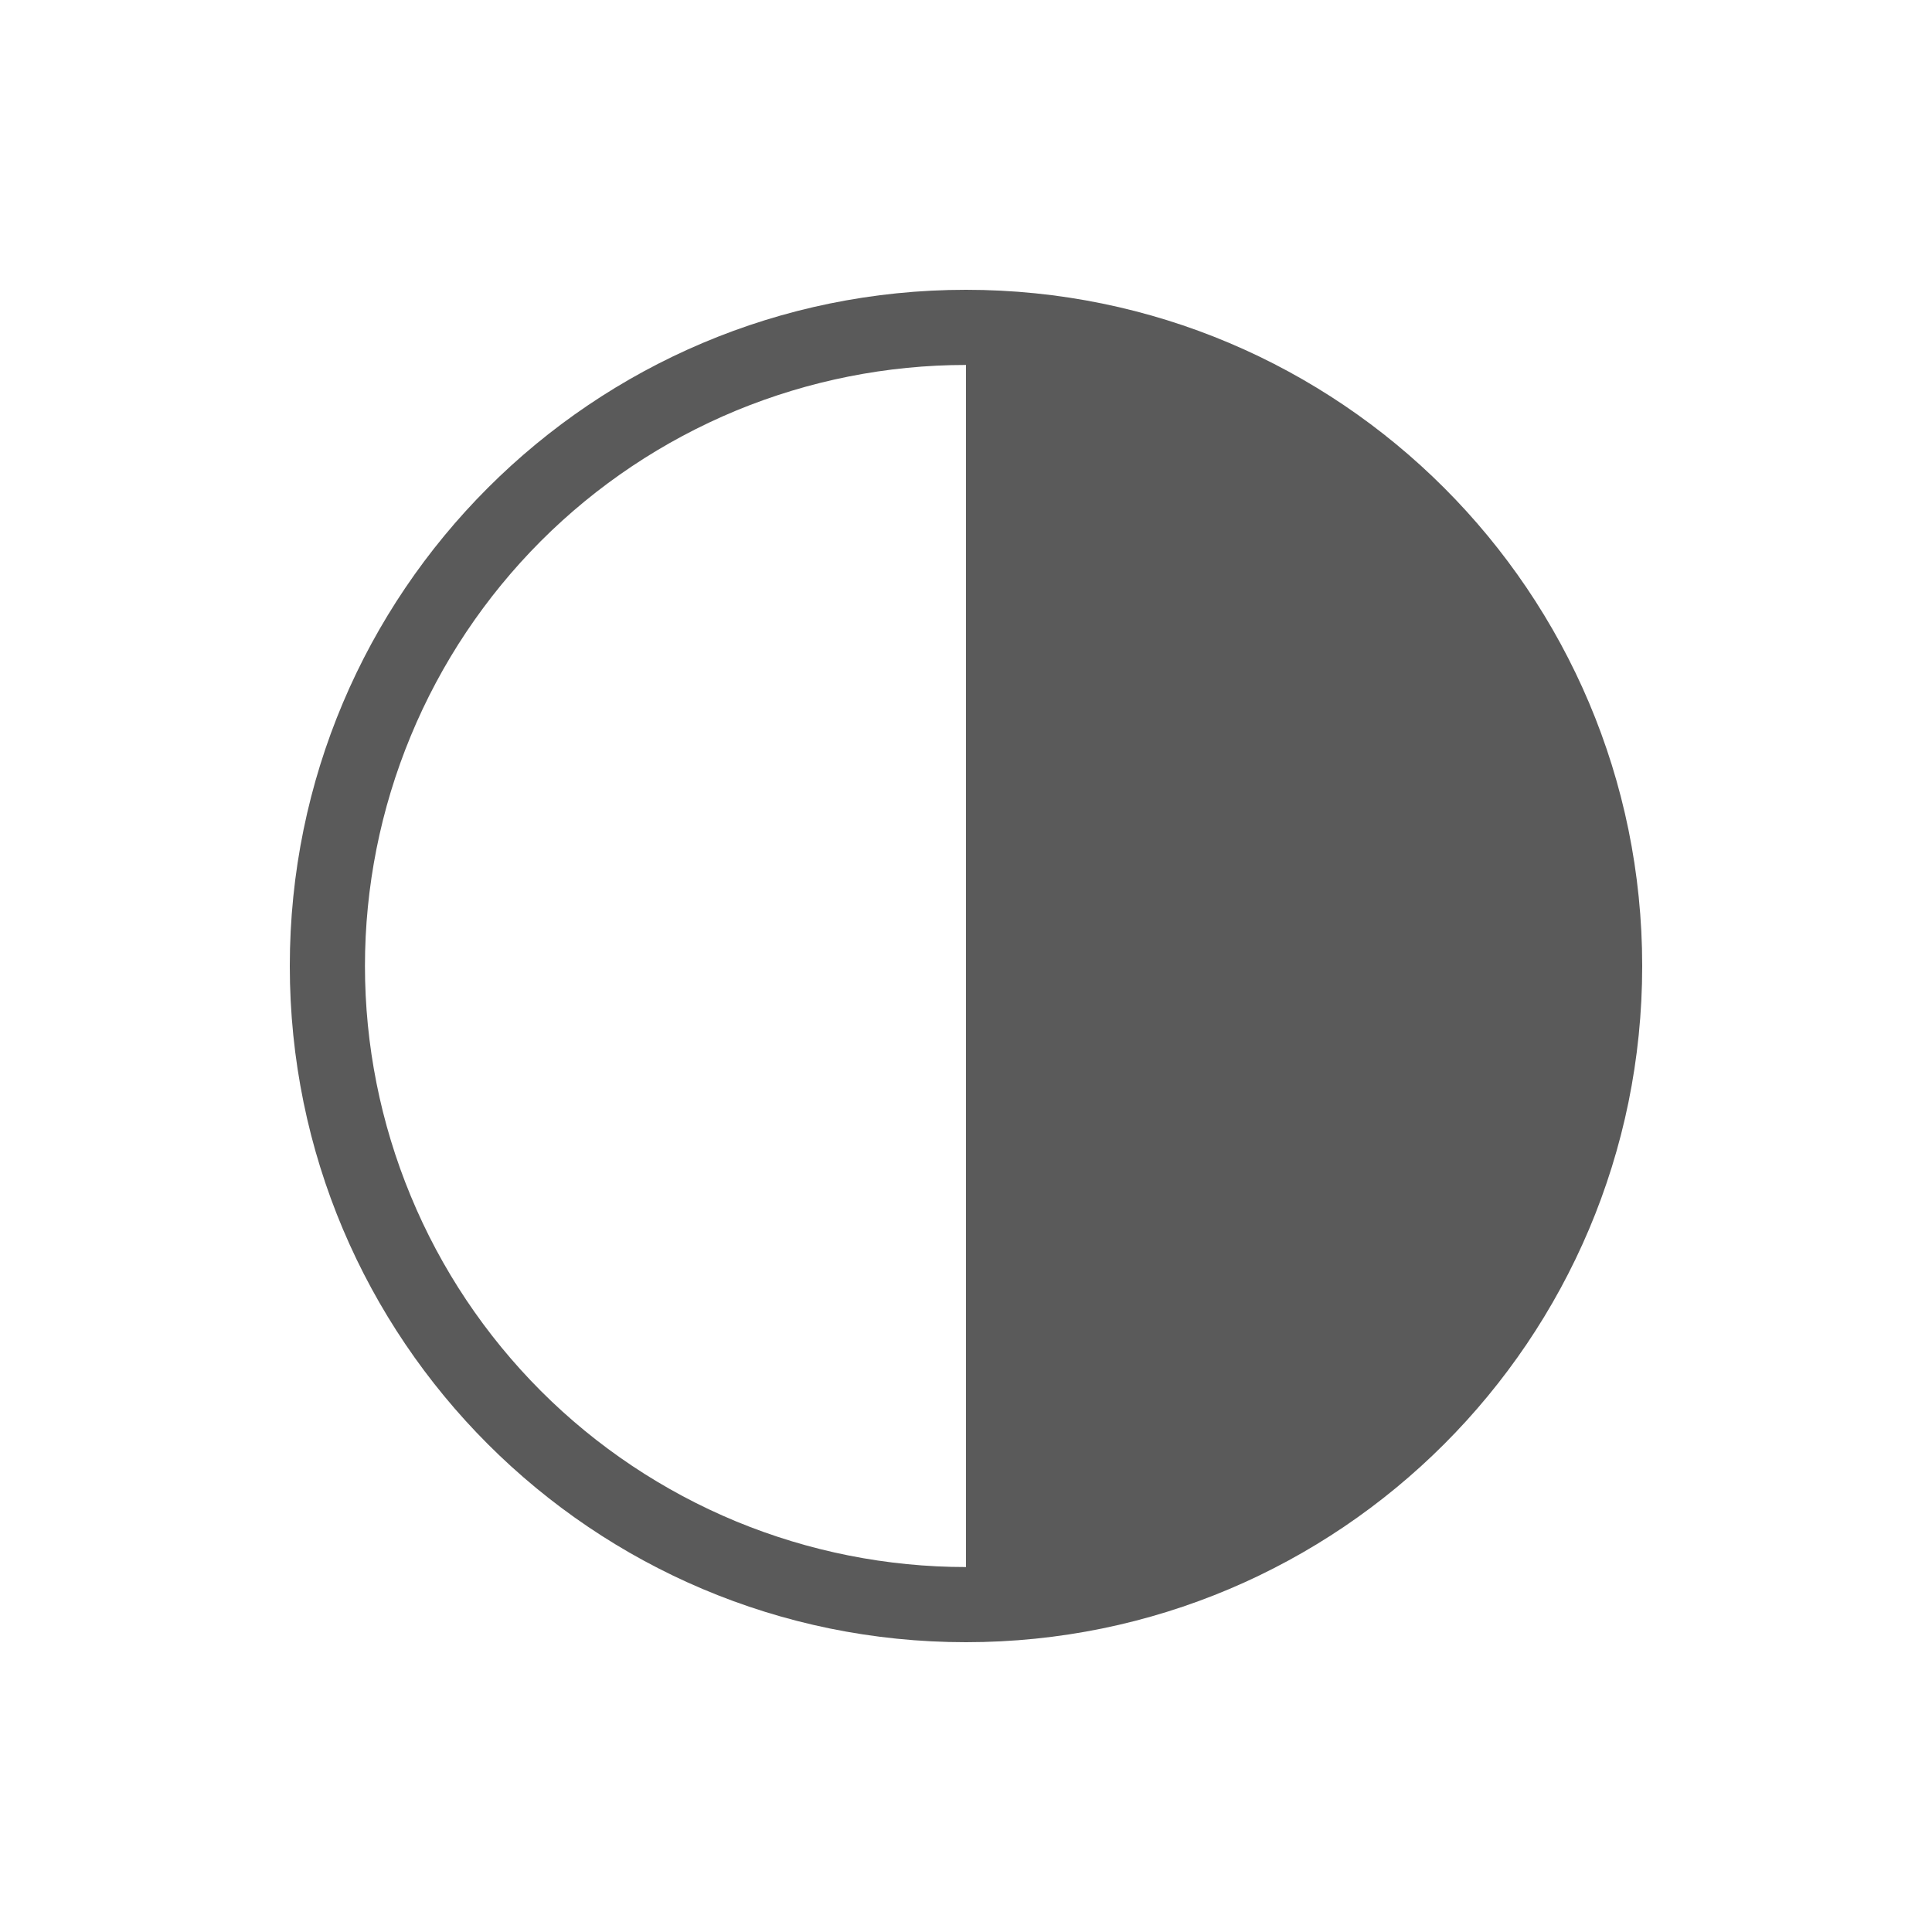 <svg width="20" height="20" viewBox="0 0 20 20" fill="none" xmlns="http://www.w3.org/2000/svg">
<path fill-rule="evenodd" clip-rule="evenodd" d="M10 17C13.866 17 17 13.866 17 10C17 6.134 13.866 3 10 3C6.134 3 3 6.134 3 10C3 13.866 6.134 17 10 17ZM7.619 15.749C8.374 16.061 9.183 16.222 10 16.222V10L10 3.778C9.183 3.778 8.374 3.939 7.619 4.251C6.864 4.564 6.178 5.022 5.6 5.6C5.023 6.178 4.564 6.864 4.252 7.619C3.939 8.374 3.778 9.183 3.778 10C3.778 10.817 3.939 11.626 4.252 12.381C4.564 13.136 5.023 13.822 5.6 14.4C6.178 14.978 6.864 15.436 7.619 15.749Z" fill="#5A5A5A"/>
</svg>
